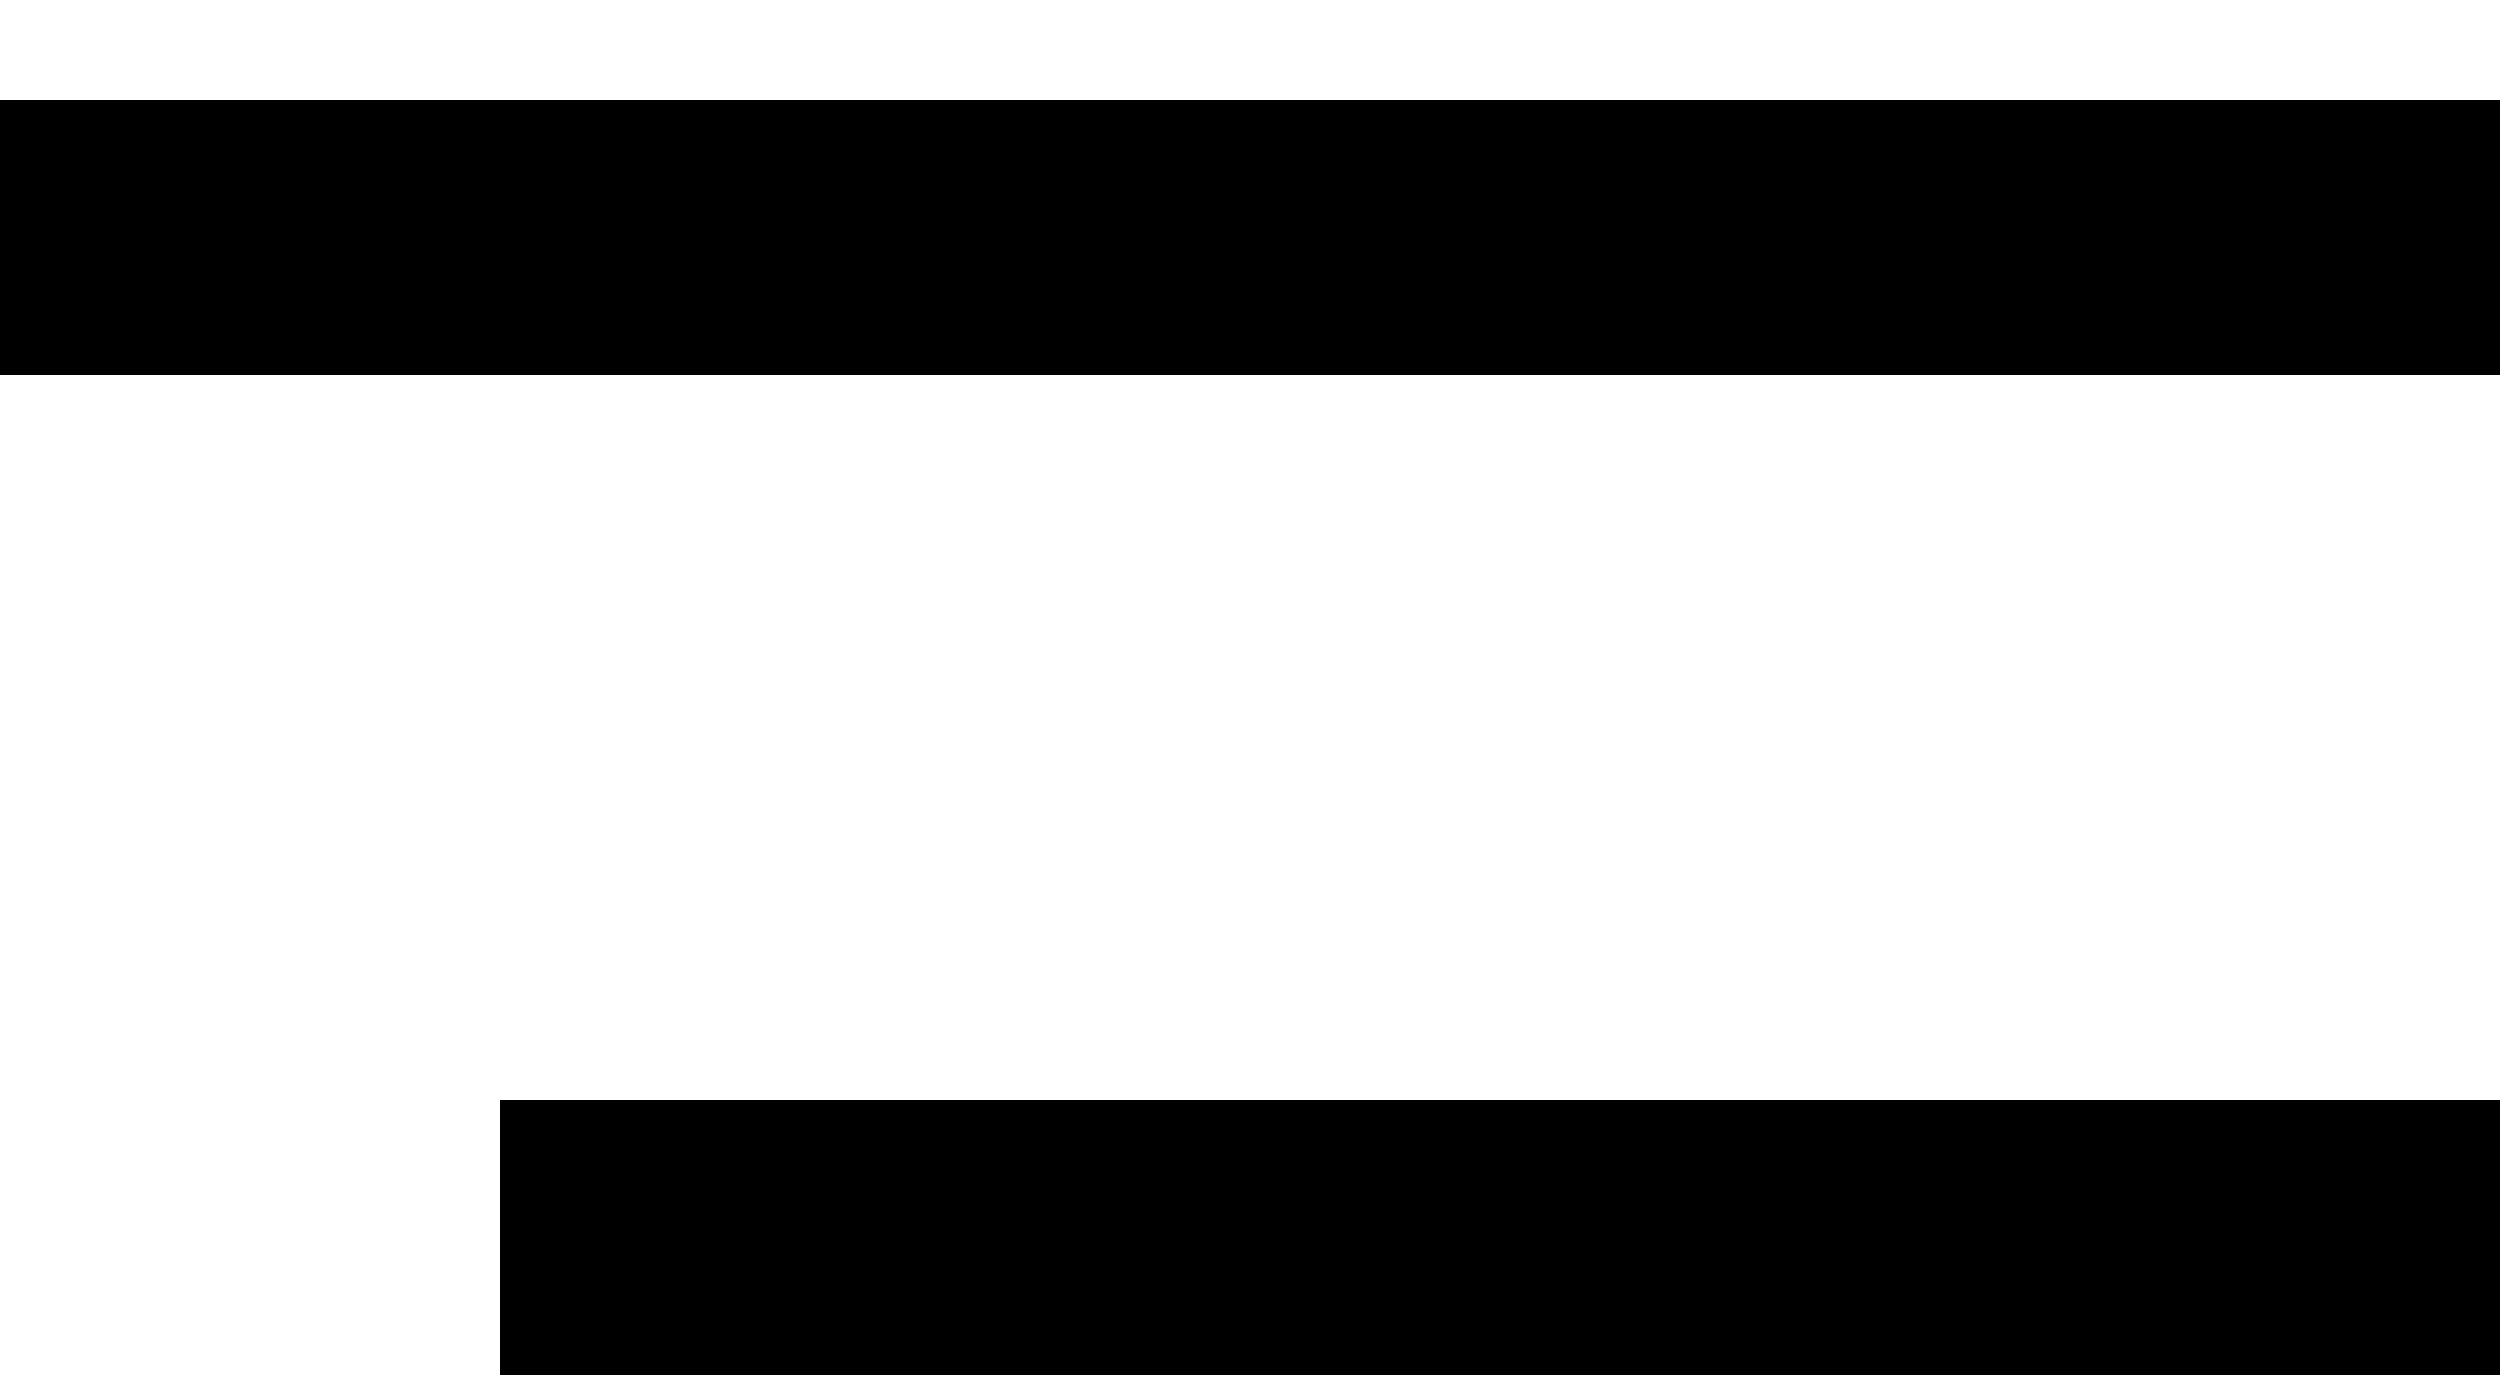 <svg width="20" height="11" viewBox="0 0 20 11" fill="none" xmlns="http://www.w3.org/2000/svg">
<line y1="-1.1" x2="16" y2="-1.1" transform="translate(4 11)" stroke="black" stroke-width="2.2"/>
<line y1="-1.1" x2="20" y2="-1.1" transform="translate(0 3)" stroke="black" stroke-width="2.2"/>
</svg>
